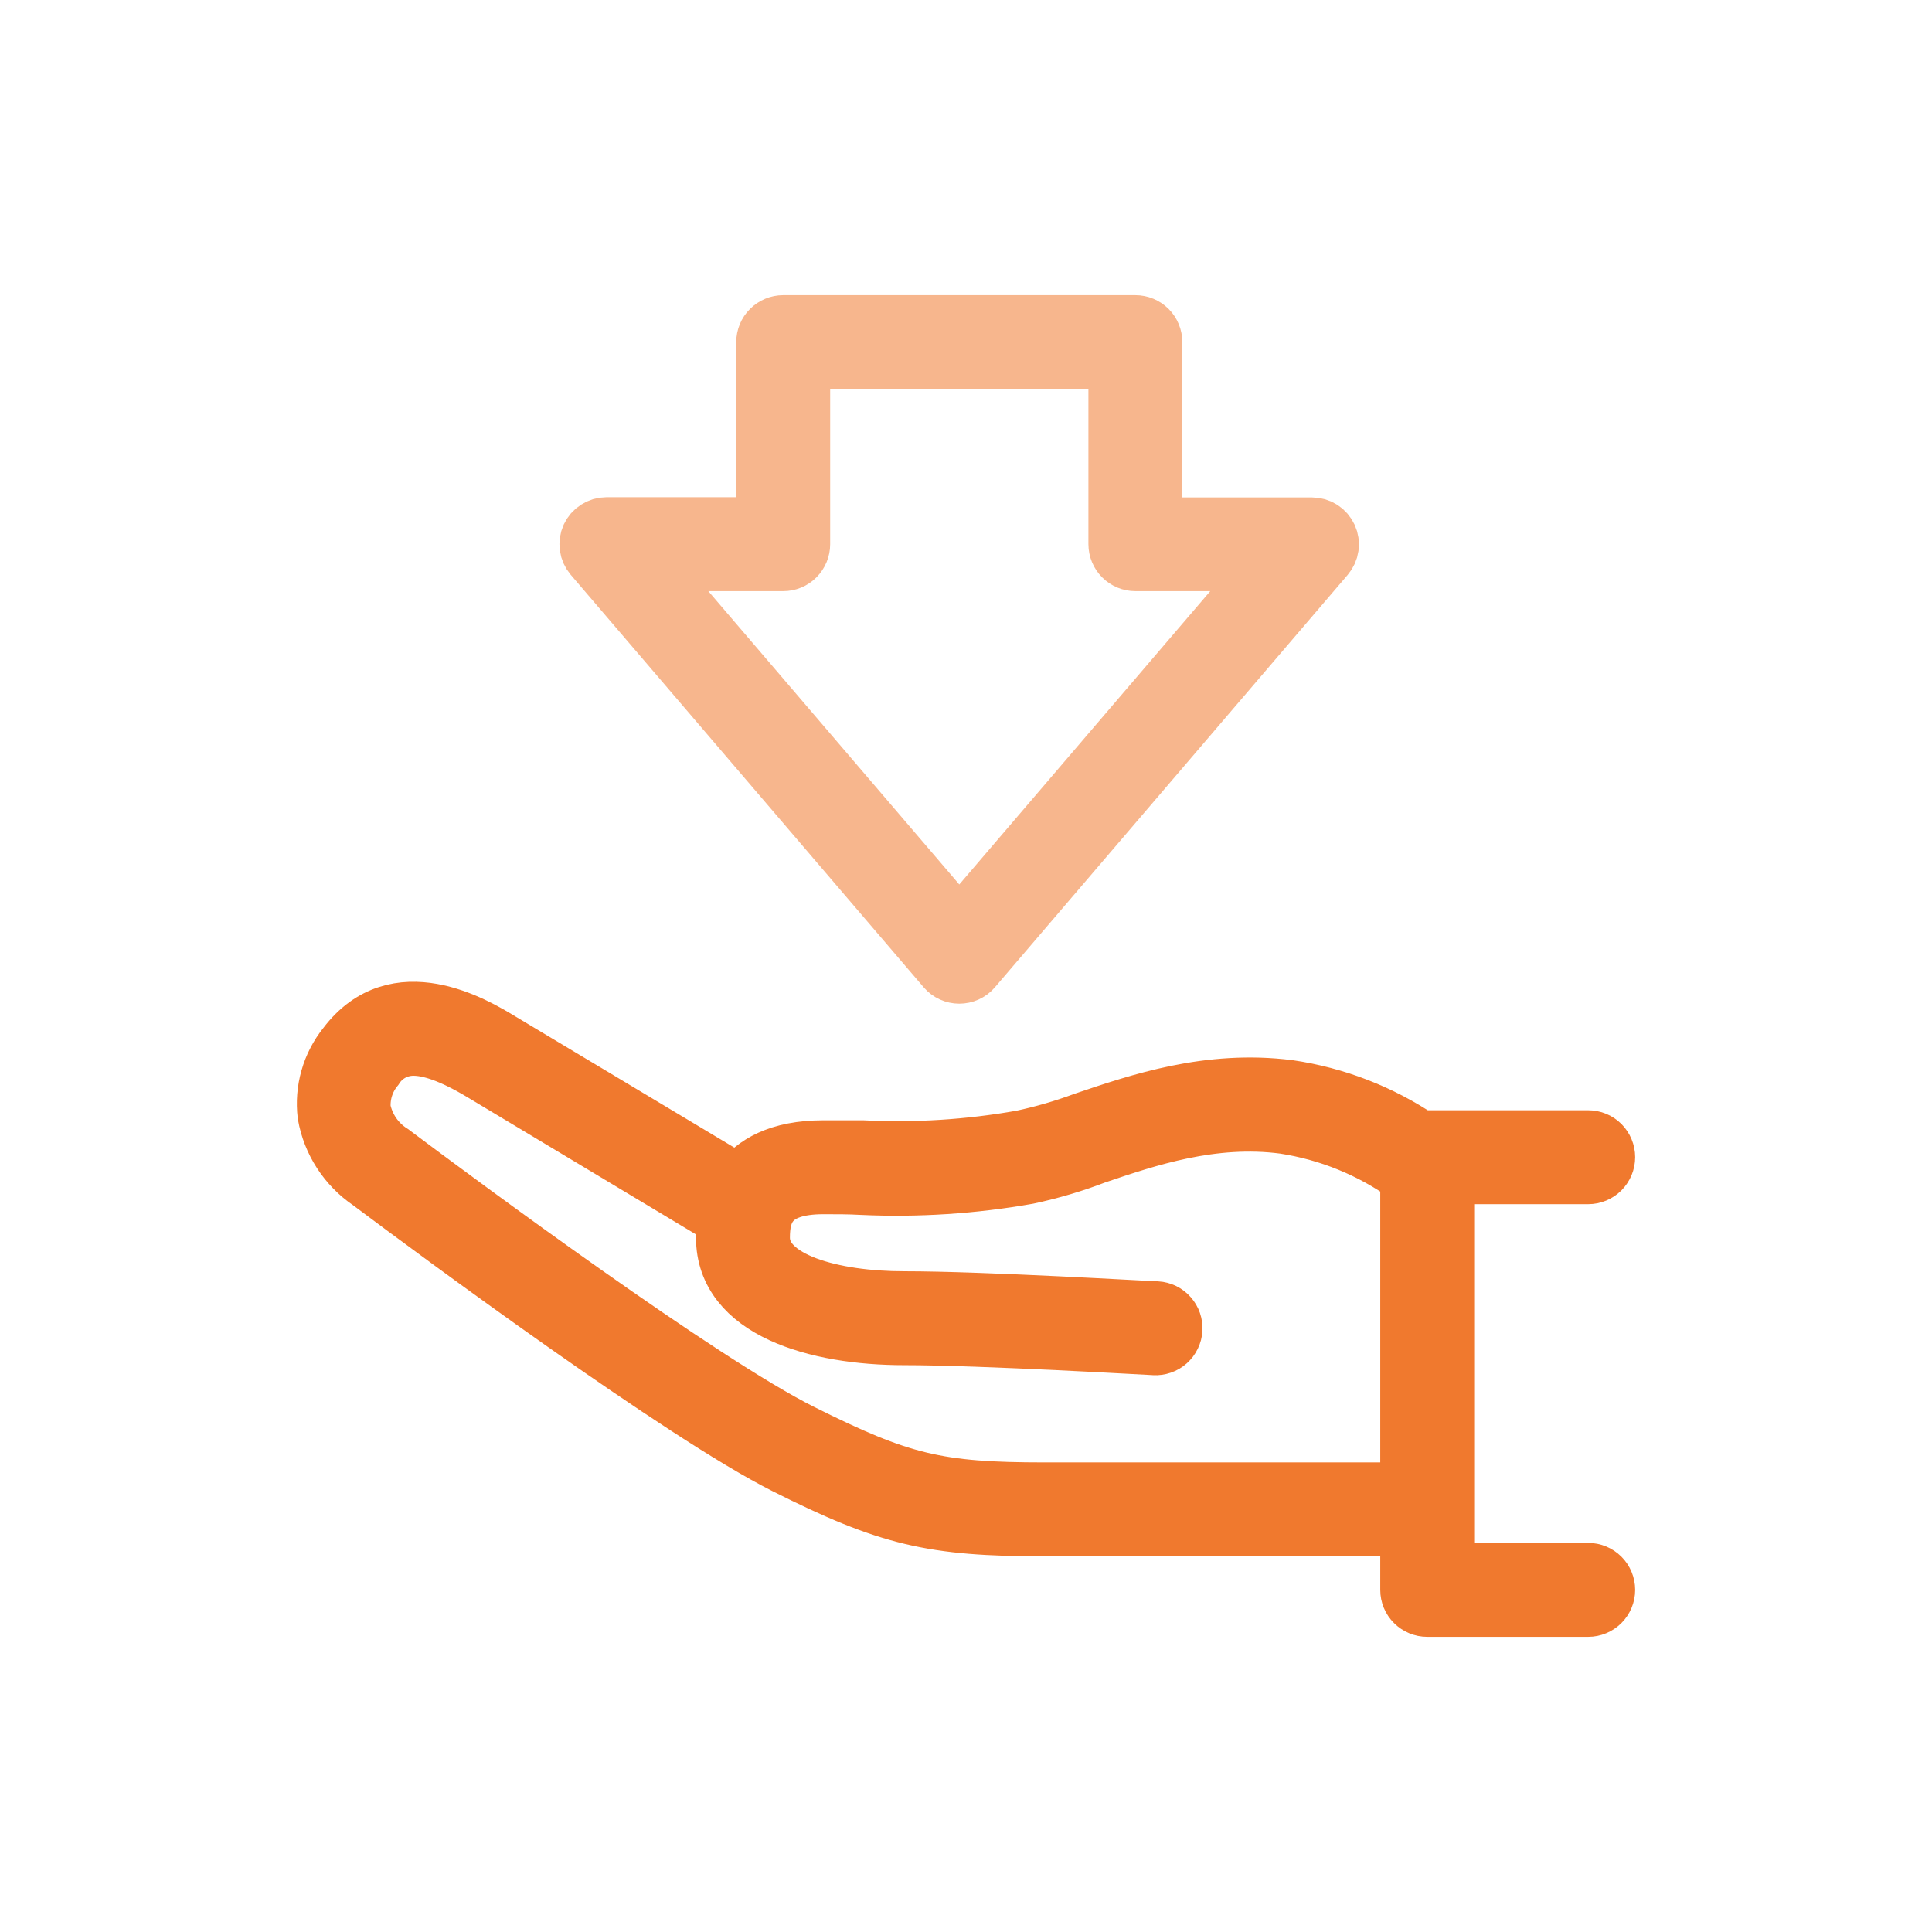 <svg width="36" height="36" viewBox="0 0 36 36" fill="none" xmlns="http://www.w3.org/2000/svg">
<path d="M29.594 29.25H26.969V21.938H29.594C29.693 21.938 29.789 21.898 29.859 21.828C29.929 21.757 29.969 21.662 29.969 21.562C29.969 21.463 29.929 21.368 29.859 21.297C29.789 21.227 29.693 21.188 29.594 21.188H26.594C26.556 21.188 26.519 21.194 26.483 21.206C25.743 20.706 24.9 20.379 24.016 20.25C22.516 20.062 21.226 20.501 20.185 20.854C19.809 20.993 19.424 21.105 19.032 21.188C18.056 21.361 17.063 21.424 16.073 21.375C15.839 21.375 15.601 21.375 15.344 21.375C14.5 21.375 14.031 21.658 13.769 22.018L9.344 19.367C8.862 19.074 7.379 18.188 6.419 19.462C6.272 19.645 6.163 19.856 6.099 20.081C6.035 20.306 6.016 20.542 6.044 20.775C6.089 21.032 6.185 21.277 6.327 21.496C6.469 21.715 6.653 21.904 6.869 22.05C8.194 23.044 12.681 26.363 14.614 27.336C16.548 28.309 17.367 28.5 19.469 28.5H26.219V29.625C26.219 29.724 26.258 29.82 26.329 29.89C26.399 29.96 26.494 30 26.594 30H29.594C29.693 30 29.789 29.96 29.859 29.89C29.929 29.82 29.969 29.724 29.969 29.625C29.969 29.526 29.929 29.43 29.859 29.36C29.789 29.29 29.693 29.25 29.594 29.25ZM19.469 27.75C17.472 27.75 16.795 27.587 14.948 26.664C13.073 25.727 8.631 22.434 7.319 21.45C7.181 21.363 7.063 21.249 6.97 21.115C6.878 20.981 6.814 20.829 6.781 20.67C6.761 20.399 6.846 20.13 7.019 19.92C7.092 19.805 7.193 19.71 7.313 19.644C7.432 19.579 7.567 19.545 7.703 19.545C7.996 19.545 8.393 19.672 8.963 20.014L13.493 22.733C13.477 22.842 13.469 22.952 13.469 23.062C13.469 24.444 15.213 24.938 16.844 24.938C18.316 24.938 21.477 25.125 21.509 25.125C21.558 25.128 21.608 25.121 21.654 25.105C21.701 25.089 21.744 25.064 21.781 25.031C21.817 24.998 21.848 24.959 21.869 24.914C21.891 24.87 21.903 24.822 21.906 24.773C21.909 24.723 21.902 24.674 21.886 24.627C21.87 24.581 21.845 24.538 21.812 24.501C21.78 24.464 21.74 24.434 21.696 24.412C21.651 24.391 21.603 24.378 21.554 24.375C21.423 24.375 18.344 24.188 16.844 24.188C15.531 24.188 14.219 23.839 14.219 23.062C14.219 22.599 14.352 22.125 15.344 22.125C15.593 22.125 15.824 22.125 16.053 22.138C17.091 22.186 18.132 22.119 19.156 21.938C19.588 21.846 20.012 21.721 20.425 21.562C21.393 21.234 22.598 20.826 23.922 21C24.751 21.127 25.538 21.448 26.219 21.938V27.75H19.469Z" fill="#F0792E" stroke="#F0792E"/>
<path d="M17.594 18.075C17.629 18.115 17.672 18.147 17.721 18.169C17.769 18.191 17.822 18.202 17.875 18.202C17.928 18.202 17.981 18.191 18.029 18.169C18.078 18.147 18.121 18.115 18.156 18.075L24.732 10.387C24.778 10.333 24.808 10.267 24.818 10.196C24.828 10.125 24.818 10.053 24.788 9.988C24.758 9.923 24.71 9.867 24.65 9.828C24.589 9.789 24.519 9.769 24.447 9.769H21.531V6.375C21.531 6.276 21.492 6.18 21.422 6.11C21.351 6.04 21.256 6 21.156 6H14.594C14.494 6 14.399 6.04 14.329 6.11C14.258 6.18 14.219 6.276 14.219 6.375V9.765H11.3C11.228 9.765 11.157 9.786 11.097 9.825C11.036 9.863 10.988 9.919 10.958 9.984C10.929 10.049 10.918 10.121 10.928 10.192C10.938 10.263 10.968 10.329 11.014 10.384L17.594 18.075ZM14.594 10.515C14.693 10.515 14.789 10.476 14.859 10.405C14.929 10.335 14.969 10.239 14.969 10.14V6.75H20.781V10.14C20.781 10.239 20.821 10.335 20.891 10.405C20.962 10.476 21.057 10.515 21.156 10.515H23.637L17.875 17.25L12.113 10.515H14.594Z" fill="#F0792E" stroke="#F7B68D"/>
</svg>

